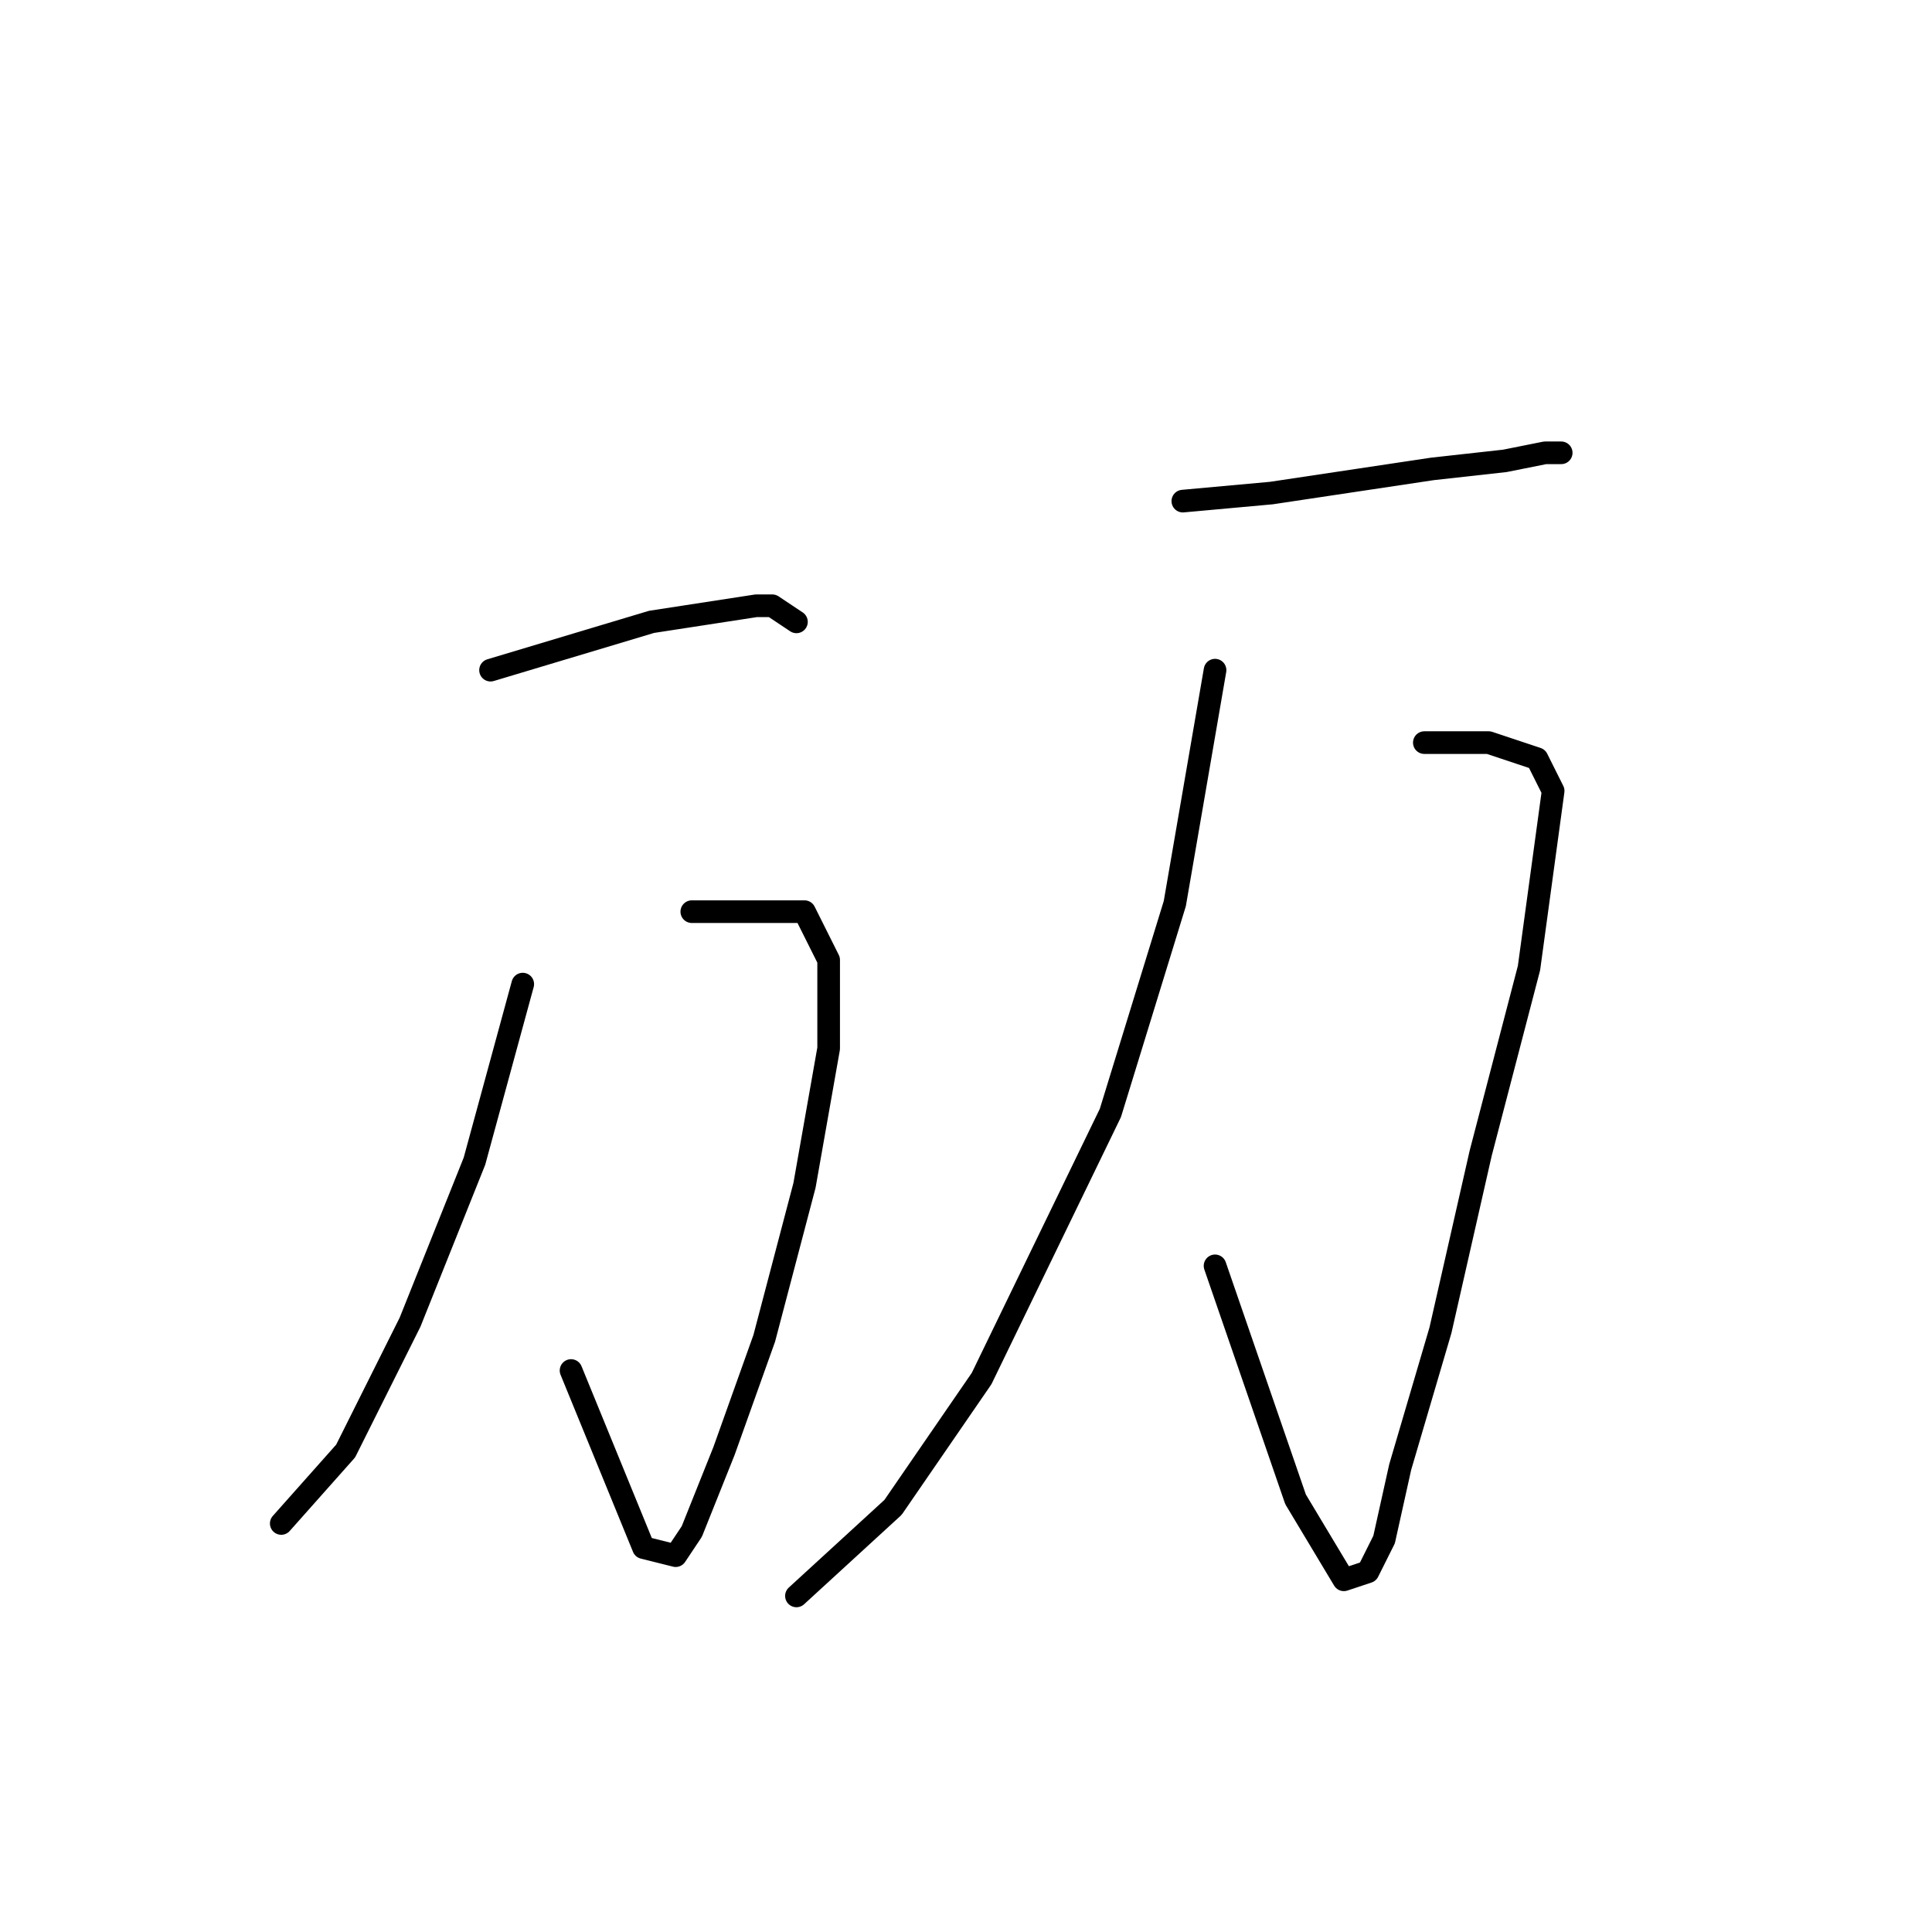 <?xml version="1.0" standalone="no"?>
    <svg width="256" height="256" xmlns="http://www.w3.org/2000/svg" version="1.1">
    <polyline stroke="black" stroke-width="3" stroke-linecap="round" fill="transparent" stroke-linejoin="round" points="65 88.8 86.333 82.4 100.2 80.267 102.333 80.267 105.533 82.4 105.533 82.4 " />
        <polyline stroke="black" stroke-width="3" stroke-linecap="round" fill="transparent" stroke-linejoin="round" points="91.667 120.8 100.2 120.8 106.6 120.8 109.8 127.2 109.8 138.933 106.6 157.067 101.267 177.333 95.933 192.267 91.667 202.933 89.533 206.133 85.267 205.067 75.667 181.6 75.667 181.6 " />
        <polyline stroke="black" stroke-width="3" stroke-linecap="round" fill="transparent" stroke-linejoin="round" points="69.267 130.4 62.867 153.867 54.333 175.2 45.8 192.267 37.267 201.867 37.267 201.867 " />
        <polyline stroke="black" stroke-width="3" stroke-linecap="round" fill="transparent" stroke-linejoin="round" points="156.733 66.4 168.467 65.333 189.8 62.133 199.4 61.067 204.733 60 206.867 60 206.867 60 " />
        <polyline stroke="black" stroke-width="3" stroke-linecap="round" fill="transparent" stroke-linejoin="round" points="188.733 98.4 197.267 98.4 203.667 100.533 205.8 104.8 202.6 128.267 196.2 152.8 190.867 176.267 185.533 194.4 183.4 204 181.267 208.267 178.067 209.333 171.667 198.667 161 167.733 161 167.733 " />
        <polyline stroke="black" stroke-width="3" stroke-linecap="round" fill="transparent" stroke-linejoin="round" points="161 88.8 155.667 119.733 147.133 147.467 130.067 182.667 118.333 199.733 105.533 211.467 105.533 211.467 " />
        </svg>